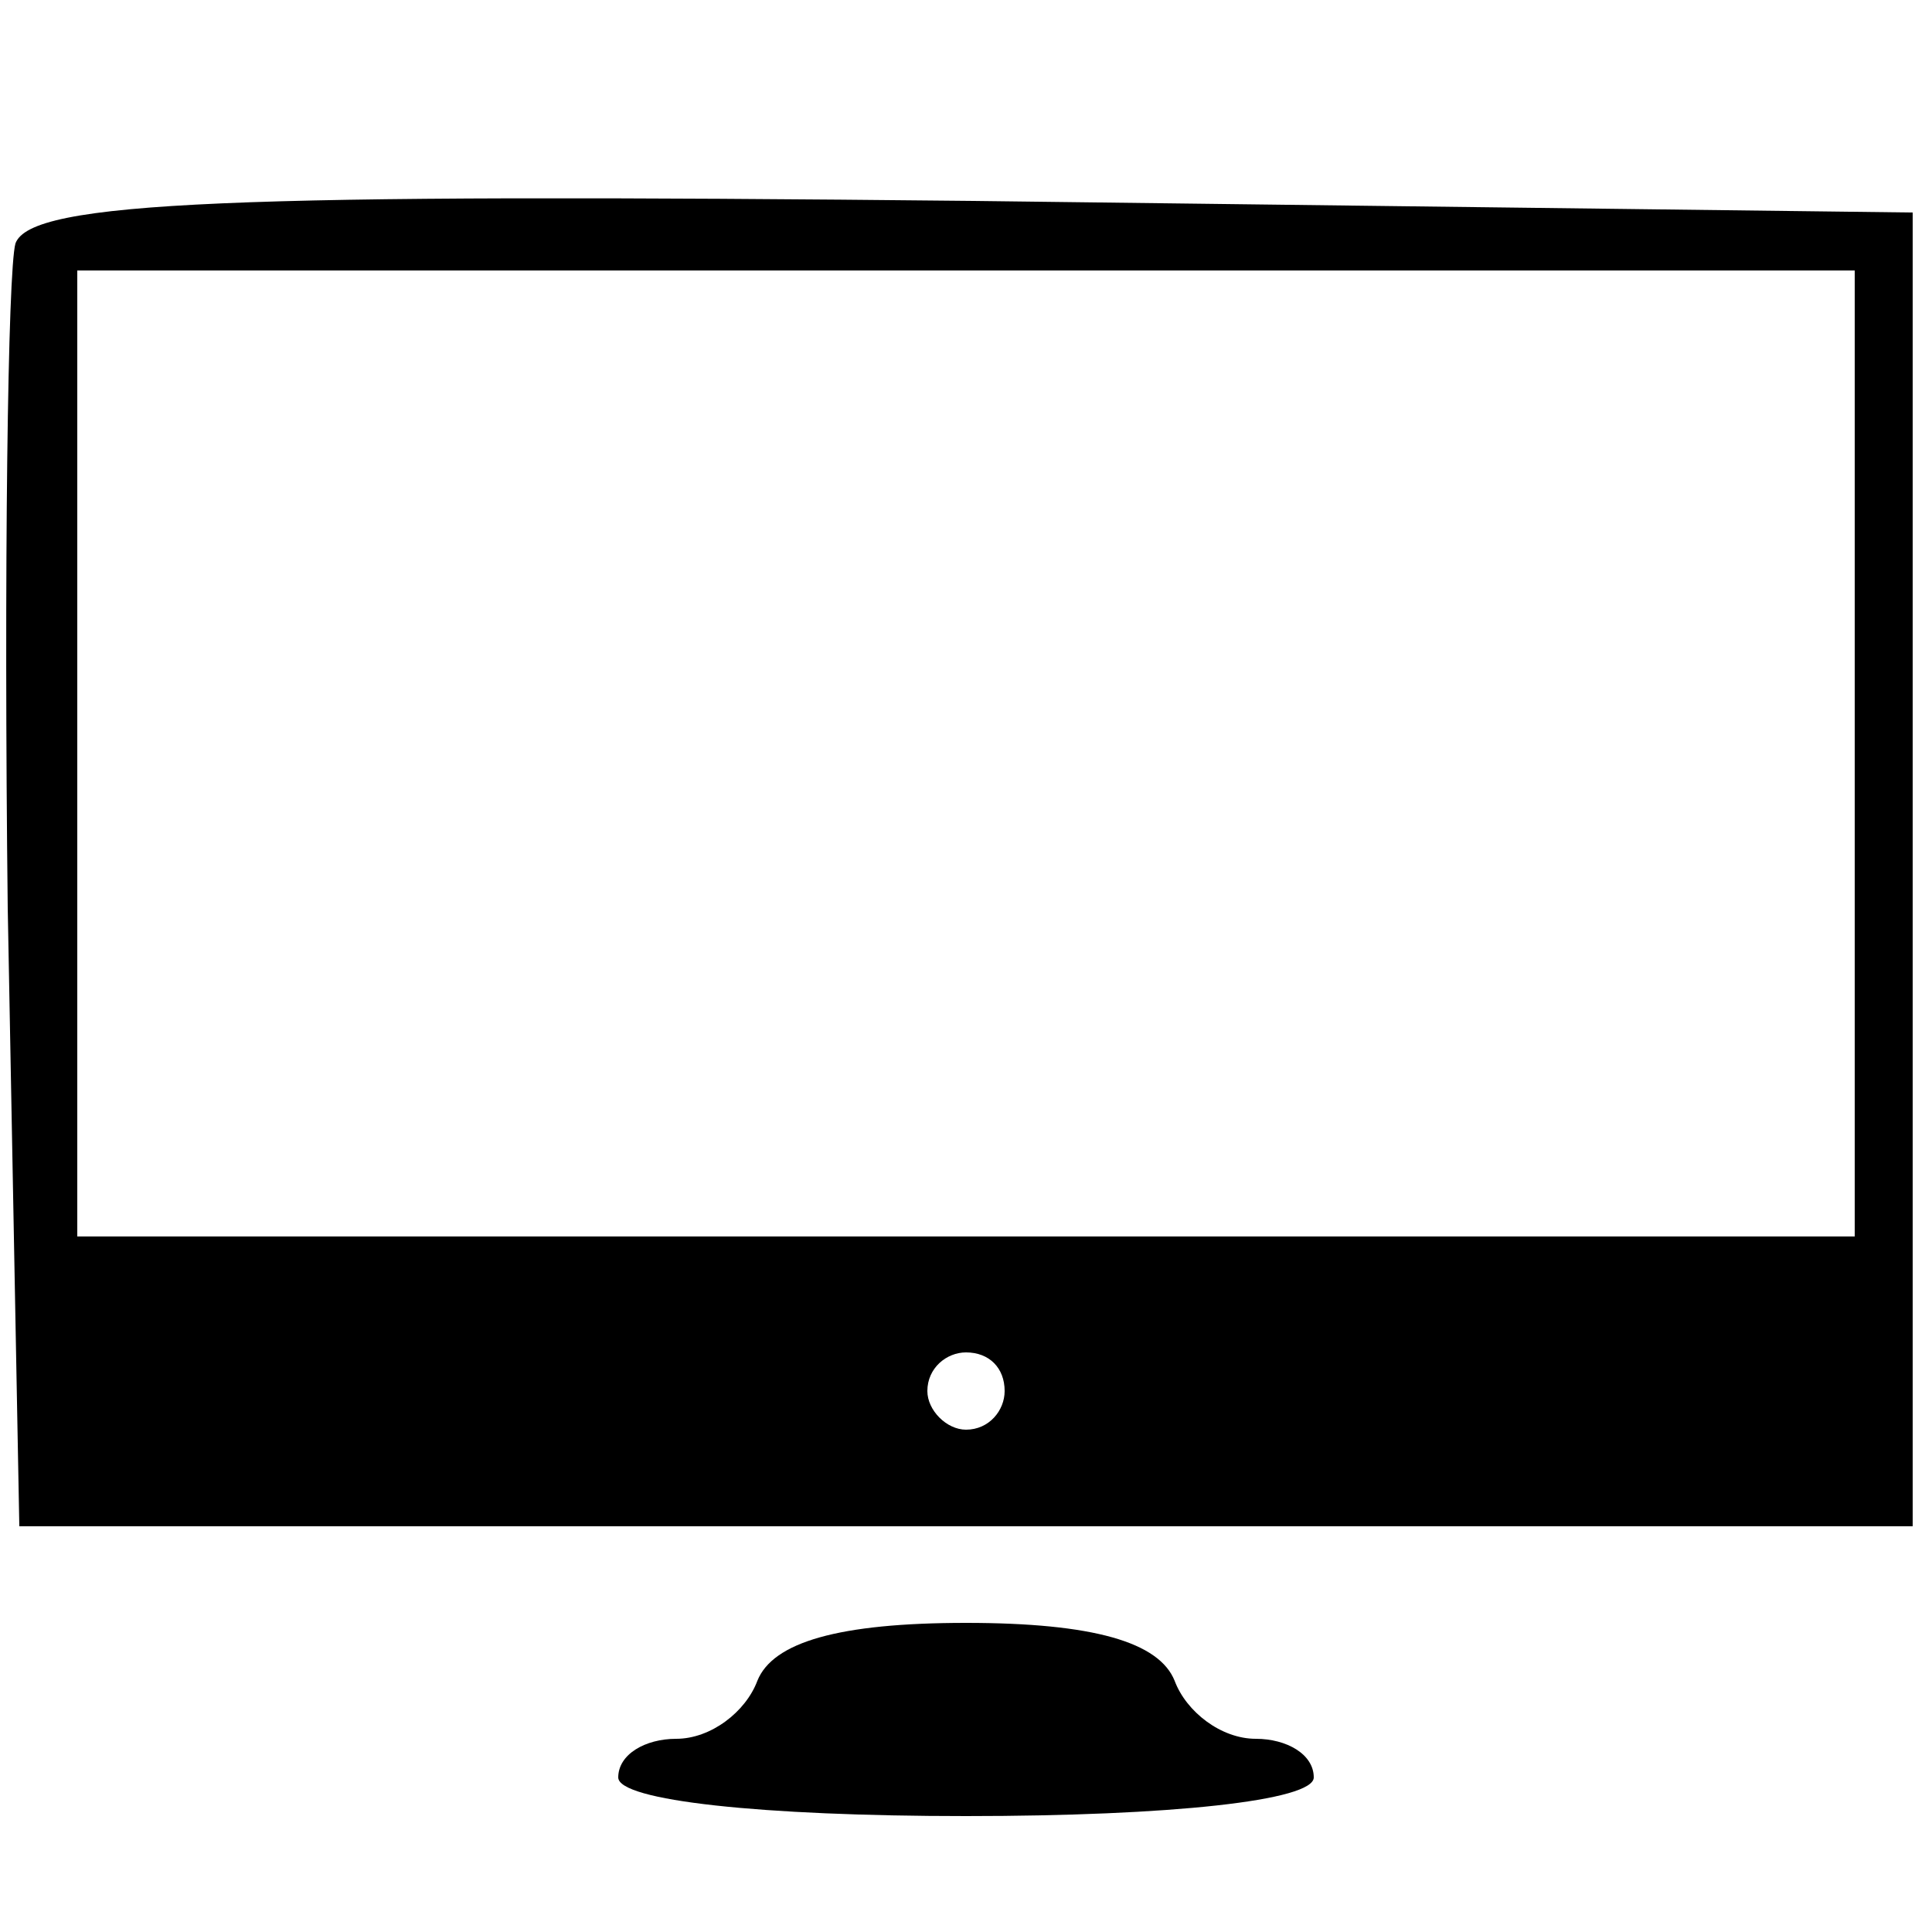 <?xml version="1.0" standalone="no"?>
<!DOCTYPE svg PUBLIC "-//W3C//DTD SVG 20010904//EN"
 "http://www.w3.org/TR/2001/REC-SVG-20010904/DTD/svg10.dtd">
<svg version="1.0" xmlns="http://www.w3.org/2000/svg" viewBox="0 0 50 50"
 preserveAspectRatio="xMidYMid meet">

<g transform="translate(0,50) scale(0.1,-0.1)" stroke="none">
<path d="M4 437 c-2 -7 -3 -85 -2 -172 l3 -160 245 0 245 0 0 170 0 170 -243
3 c-192 2 -244 0 -248 -11z m476 -132 l0 -125 -230 0 -230 0 0 125 0 125 230
0 230 0 0 -125z m-220 -165 c0 -5 -4 -10 -10 -10 -5 0 -10 5 -10 10 0 6 5 10
10 10 6 0 10 -4 10 -10z"/>
<path d="M196 65 c-3 -8 -12 -15 -21 -15 -8 0 -15 -4 -15 -10 0 -6 37 -10 90
-10 53 0 90 4 90 10 0 6 -7 10 -15 10 -9 0 -18 7 -21 15 -4 10 -21 15 -54 15
-33 0 -50 -5 -54 -15z"/>
</g>
</svg>
